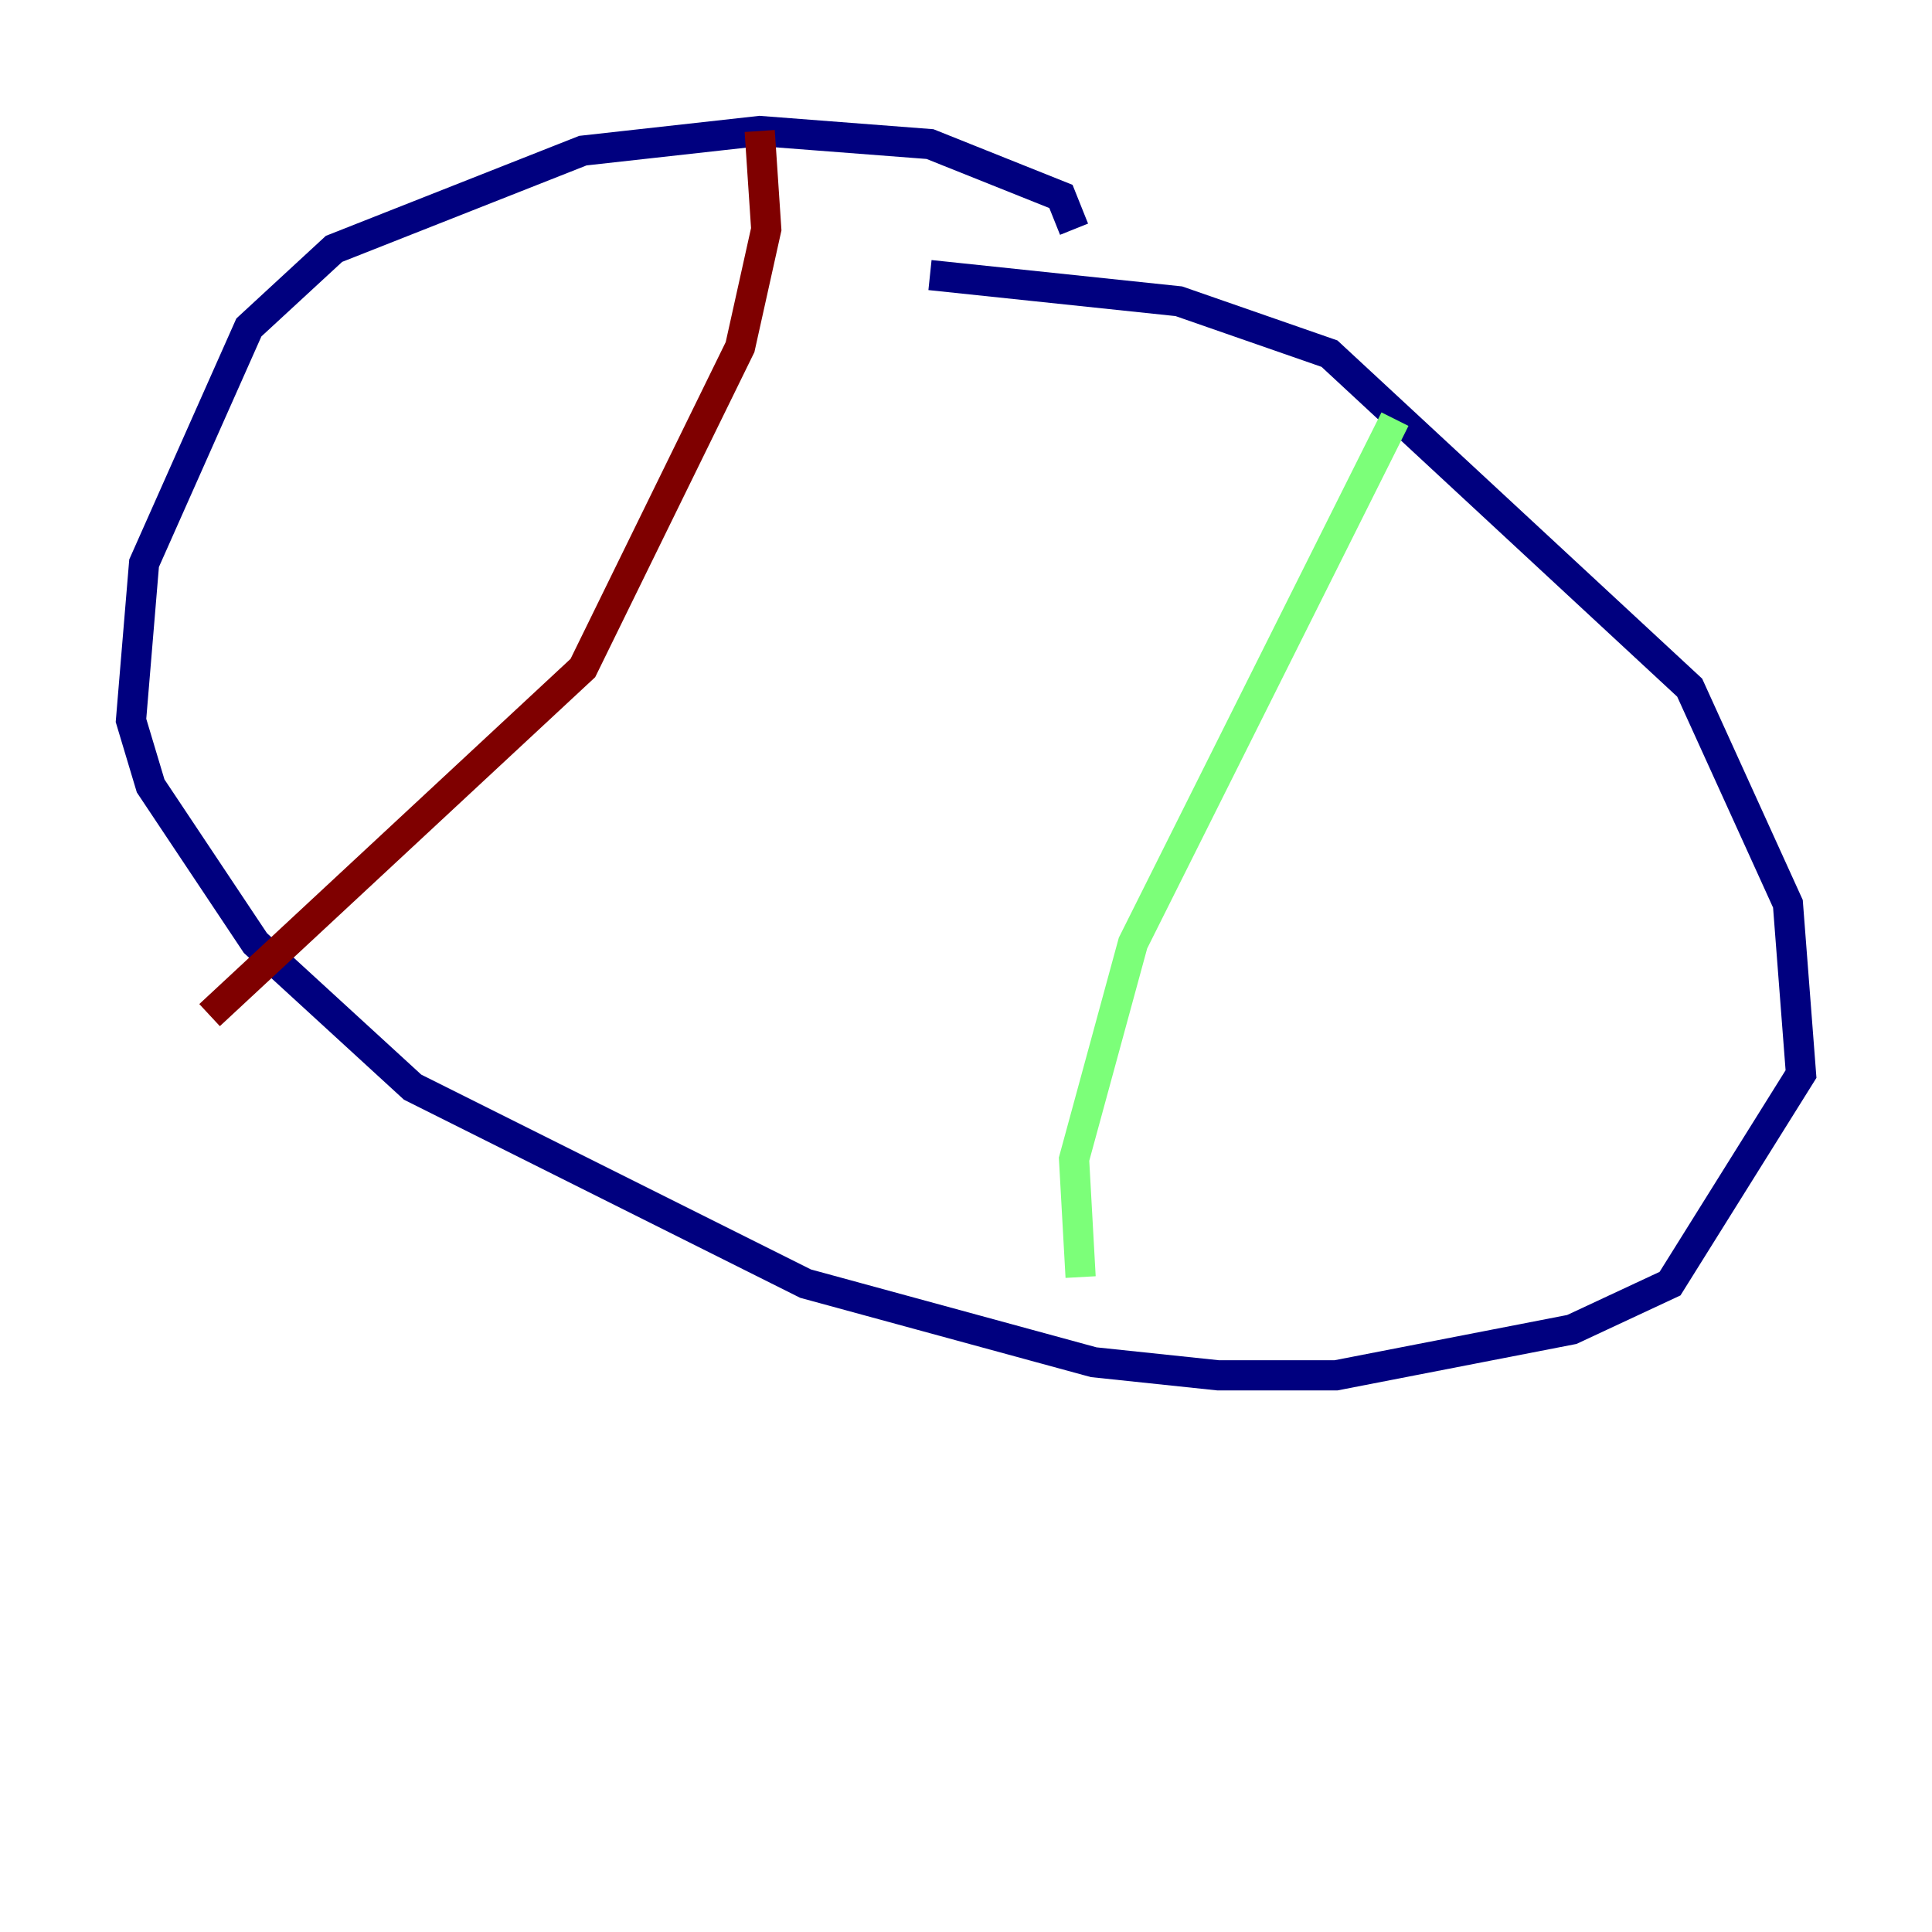 <?xml version="1.0" encoding="utf-8" ?>
<svg baseProfile="tiny" height="128" version="1.2" viewBox="0,0,128,128" width="128" xmlns="http://www.w3.org/2000/svg" xmlns:ev="http://www.w3.org/2001/xml-events" xmlns:xlink="http://www.w3.org/1999/xlink"><defs /><polyline fill="none" points="71.159,15.186 70.291,13.017 61.614,9.546 50.332,8.678 38.617,9.98 22.129,16.488 16.488,21.695 9.546,37.315 8.678,47.729 9.98,52.068 16.922,62.481 27.336,72.027 53.37,85.044 72.461,90.251 80.705,91.119 88.515,91.119 104.136,88.081 110.644,85.044 119.322,71.159 118.454,59.878 111.946,45.559 88.081,23.43 78.102,19.959 61.614,18.224" stroke="#00007f" stroke-width="2" /><polyline fill="none" points="92.42,27.77 75.064,62.481 71.159,76.8 71.593,84.61" stroke="#7cff79" stroke-width="2" /><polyline fill="none" points="50.332,8.678 50.766,15.186 49.031,22.997 38.617,44.258 13.885,67.254" stroke="#7f0000" stroke-width="2" /></svg>